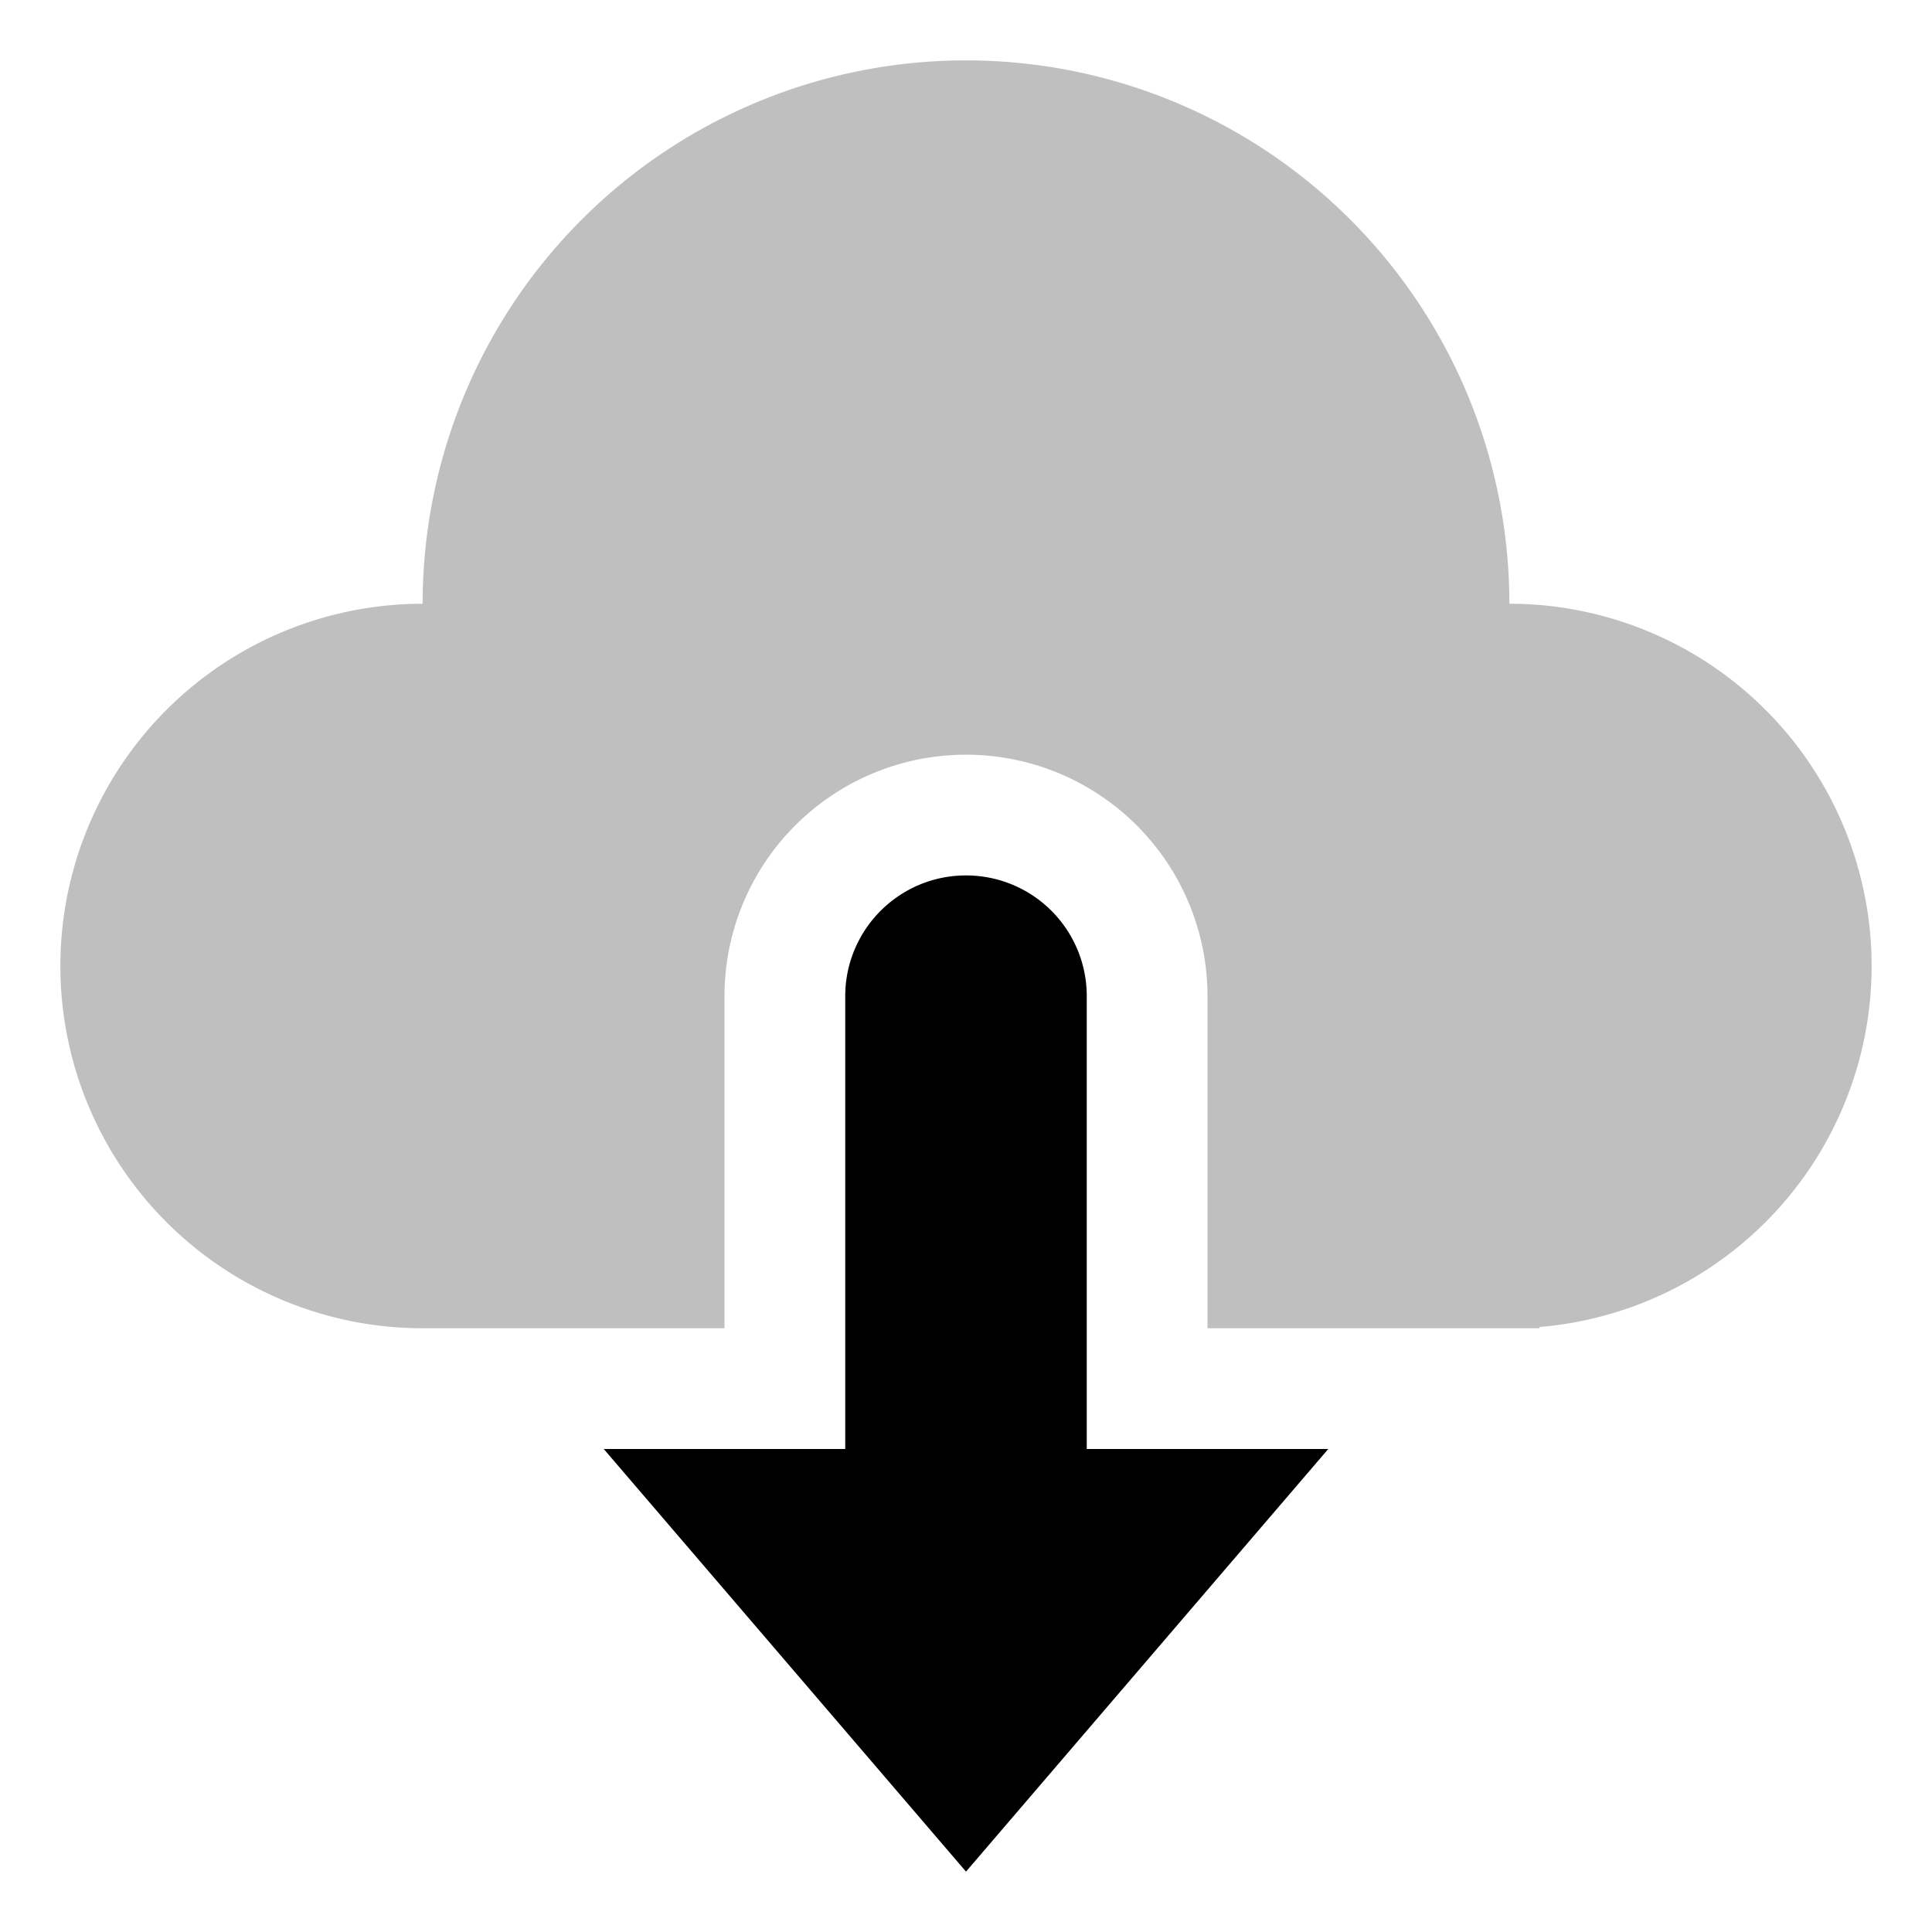 <svg xmlns="http://www.w3.org/2000/svg" viewBox="0 0 512 512">
  <path fill="currentColor" d="M400,160a144,144,0,0,0-288,0,96,96,0,0,0,0,192h80V264a64,64,0,0,1,128,0v88h88v-.334A96,96,0,0,0,400,160Z" class="ci-secondary" opacity="0.25"/>
  <path fill="currentColor" d="M288,352V264h0a31.963,31.963,0,0,0-32-32h0a31.862,31.862,0,0,0-19.146,6.357q-.617.46-1.209.95a32.191,32.191,0,0,0-6.18,6.8q-.863,1.278-1.6,2.639t-1.347,2.8A31.718,31.718,0,0,0,225.007,256,32.082,32.082,0,0,0,224,264h0V384H160l96,112,96-112H288Z" class="ci-primary"/>
</svg>
